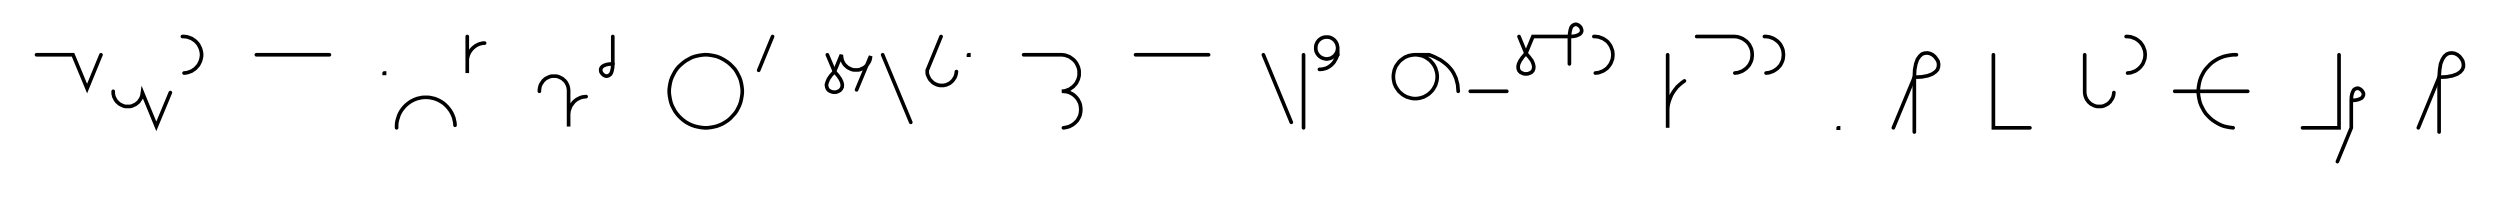<svg xmlns="http://www.w3.org/2000/svg" width="1369.148" height="108.478" style="fill:none; stroke-linecap:round;">
    <rect width="100%" height="100%" fill="#FFFFFF" />
<path stroke="#000000" stroke-width="2" d="M 550,75" />
<path stroke="#000000" stroke-width="2" d="M 20,30 40,30 47.7,48.5 55.3,30" />
<path stroke="#000000" stroke-width="2" d="M 62,70" />
<path stroke="#000000" stroke-width="2" d="M 62,50 62,50.7 62,51.4 62.2,52.1 62.3,52.8 62.6,53.4 62.9,54 63.2,54.6 63.6,55.2 64.1,55.8 64.6,56.2 65.1,56.7 65.7,57.1 66.3,57.4 66.9,57.7 67.6,58 68.2,58.2 68.9,58.3 69.6,58.3 70.3,58.3 71,58.3 71.7,58.2 72.4,58 73,57.7 73.7,57.4 74.3,57.1 74.8,56.7 75.4,56.2 75.9,55.8 76.3,55.2 76.7,54.6 77.1,54 77.4,53.4 77.6,52.8 77.8,52.1 77.9,51.4 78,50.7 85.6,69.2 93.3,50.7" />
<path stroke="#000000" stroke-width="2" d="M 99.9,70" />
<path stroke="#000000" stroke-width="2" d="M 99.9,20 100.8,20 101.7,20.1 102.5,20.2 103.4,20.5 104.2,20.8 105,21.1 105.7,21.6 106.5,22.1 107.1,22.6 107.7,23.2 108.3,23.9 108.8,24.6 109.2,25.4 109.6,26.2 109.9,27 110.1,27.8 110.3,28.7 110.4,29.6 110.4,30.4 110.3,31.3 110.1,32.2 109.9,33 109.6,33.8 109.2,34.6 108.8,35.4 108.3,36.1 107.7,36.7 107.1,37.4 106.5,37.9 105.7,38.4 105,38.9 104.2,39.2 103.4,39.5 102.5,39.8 101.7,39.9 100.8,40" />
<path stroke="#000000" stroke-width="2" d="M 140.4,70" />
<path stroke="#000000" stroke-width="2" d="M 140.4,30 180.4,30" />
<path stroke="#000000" stroke-width="2" d="M 210.4,70" />
<path stroke="#000000" stroke-width="2" d="M 210.4,40 210.6,40 210.6,40.2 210.4,40.2 210.4,40" />
<path stroke="#000000" stroke-width="2" d="M 217.2,70" />
<path stroke="#000000" stroke-width="2" d="M 217.2,70 217.2,68.6 217.3,67.2 217.6,65.8 218,64.5 218.4,63.2 219,61.9 219.7,60.7 220.5,59.6 221.4,58.5 222.4,57.5 223.5,56.6 224.6,55.8 225.8,55.1 227.1,54.5 228.4,54 229.7,53.7 231.1,53.4 232.5,53.3 233.9,53.3 235.3,53.4 236.7,53.7 238,54 239.3,54.5 240.6,55.1 241.8,55.8 243,56.6 244,57.5 245,58.5 245.9,59.6 246.7,60.7 247.4,61.9 248,63.2 248.5,64.5 248.8,65.8 249.1,67.2 249.2,68.6" />
<path stroke="#000000" stroke-width="2" d="M 255.9,70" />
<path stroke="#000000" stroke-width="2" d="M 255.9,20 255.9,40 255.9,34 255.9,33.1 255.9,32.3 256.1,31.4 256.3,30.6 256.6,29.7 257,28.9 257.4,28.2 257.9,27.5 258.5,26.8 259.1,26.2 259.8,25.6 260.5,25.1 261.2,24.7 262,24.3 262.8,24 263.7,23.8 264.5,23.6 265.4,23.6" />
<path stroke="#000000" stroke-width="2" d="M 295.4,70" />
<path stroke="#000000" stroke-width="2" d="M 295.4,50 295.4,49.3 295.5,48.6 295.6,47.9 295.8,47.2 296,46.6 296.3,46 296.7,45.4 297.1,44.8 297.5,44.2 298,43.8 298.5,43.3 299.1,42.9 299.7,42.6 300.3,42.3 301,42 301.7,41.8 302.4,41.7 303.1,41.7 303.8,41.7 304.5,41.7 305.1,41.8 305.8,42 306.5,42.3 307.1,42.6 307.7,42.9 308.3,43.3 308.8,43.8 309.3,44.2 309.8,44.8 310.2,45.4 310.5,46 310.8,46.6 311,47.2 311.2,47.9 311.3,48.6 311.4,49.3 311.4,69.3 311.4,63.3 311.4,62.4 311.5,61.6 311.6,60.7 311.9,59.9 312.2,59 312.5,58.2 313,57.5 313.5,56.8 314,56.1 314.6,55.5 315.3,54.9 316,54.4 316.8,54 317.6,53.6 318.4,53.3 319.2,53.1 320.1,53 321,52.9" />
<path stroke="#000000" stroke-width="2" d="M 327.6,70" />
<path stroke="#000000" stroke-width="2" d="M 335.6,20 335.6,35" />
<path stroke="#000000" stroke-width="2" d="M 335.6,35 335.5,37 335.2,38.6 334.8,39.9 334.2,40.8 333.5,41.3 332.8,41.6 332,41.7 331.3,41.5 330.6,41.1 330,40.6 329.5,40 329.1,39.3 329,38.6 329,37.8 329.3,37.1 329.9,36.4 330.7,35.9 332,35.4 333.6,35.1 335.6,35" />
<path stroke="#000000" stroke-width="2" d="M 365.6,70" />
<path stroke="#000000" stroke-width="2" d="M 385.6,70 387.4,70 389.1,69.8 390.8,69.5 392.5,69.1 394.1,68.5 395.7,67.8 397.2,66.9 398.7,65.9 400,64.8 401.2,63.5 402.4,62.2 403.4,60.8 404.2,59.3 405,57.7 405.6,56 406,54.3 406.3,52.6 406.5,50.9 406.5,49.1 406.3,47.4 406,45.7 405.6,44 405,42.4 404.2,40.8 403.4,39.3 402.4,37.8 401.2,36.5 400,35.3 398.7,34.2 397.2,33.2 395.7,32.3 394.1,31.5 392.5,30.9 390.8,30.5 389.1,30.2 387.4,30 385.6,30 383.9,30.2 382.2,30.5 380.5,30.9 378.8,31.5 377.3,32.3 375.7,33.2 374.3,34.2 373,35.3 371.7,36.5 370.6,37.8 369.6,39.3 368.8,40.8 368,42.4 367.4,44 367,45.7 366.7,47.4 366.5,49.1 366.5,50.9 366.7,52.6 367,54.3 367.4,56 368,57.7 368.8,59.3 369.6,60.8 370.6,62.2 371.7,63.5 373,64.8 374.3,65.9 375.7,66.9 377.3,67.8 378.8,68.5 380.5,69.1 382.2,69.5 383.9,69.8 385.6,70" />
<path stroke="#000000" stroke-width="2" d="M 413.1,70" />
<path stroke="#000000" stroke-width="2" d="M 423.1,20 415.5,38.5" />
<path stroke="#000000" stroke-width="2" d="M 453.1,70" />
<path stroke="#000000" stroke-width="2" d="M 453.1,30 457,39.2" />
<path stroke="#000000" stroke-width="2" d="M 457,39.2 458.9,41.4 460.2,43.3 461,45 461.3,46.4 461.2,47.7 460.7,48.7 460,49.5 459.1,50 458.1,50.4 457,50.5 455.9,50.4 454.8,50 453.9,49.5 453.2,48.7 452.8,47.7 452.6,46.4 453,45 453.7,43.3 455,41.4 457,39.2 460.8,30 460.8,30.7 460.9,31.4 461,32.1 461.2,32.8 461.4,33.4 461.7,34 462,34.6 462.4,35.2 462.9,35.8 463.4,36.2 463.9,36.7 464.5,37.1 465.1,37.4 465.7,37.7 466.4,38 467.1,38.2 467.7,38.3 468.4,38.3 469.1,38.3 469.8,38.3 470.5,38.2 471.2,38 471.8,37.7 472.5,37.4 473.1,37.1 473.7,36.7 474.2,36.2 474.7,35.8 475.1,35.2 475.5,34.6 475.9,34 476.2,33.4 476.4,32.8 476.6,32.1 476.7,31.4 476.8,30.7 469.1,49.2" />
<path stroke="#000000" stroke-width="2" d="M 483.4,70" />
<path stroke="#000000" stroke-width="2" d="M 483.4,30 498.8,67" />
<path stroke="#000000" stroke-width="2" d="M 505.4,70" />
<path stroke="#000000" stroke-width="2" d="M 515.4,20 507.8,38.5 507.8,39.2 507.8,39.9 507.9,40.6 508.1,41.2 508.4,41.9 508.7,42.5 509,43.1 509.4,43.7 509.9,44.2 510.4,44.7 510.9,45.2 511.5,45.6 512.1,45.9 512.7,46.2 513.4,46.5 514,46.6 514.7,46.8 515.4,46.8 516.1,46.8 516.8,46.8 517.5,46.6 518.2,46.5 518.8,46.2 519.5,45.9 520.1,45.6 520.6,45.2 521.2,44.7 521.7,44.2 522.1,43.7 522.5,43.1 522.9,42.5 523.2,41.9 523.4,41.2 523.6,40.6 523.7,39.9 523.8,39.2" />
<path stroke="#000000" stroke-width="2" d="M 530.4,70" />
<path stroke="#000000" stroke-width="2" d="M 530.4,30 530.6,30 530.6,30.2 530.4,30.2 530.4,30" />
<path stroke="#000000" stroke-width="2" d="M 560.6,70" />
<path stroke="#000000" stroke-width="2" d="M 560.6,30 580.6,30 581.5,30 582.4,30.1 583.2,30.2 584.1,30.5 584.9,30.8 585.7,31.1 586.4,31.6 587.1,32.1 587.8,32.6 588.4,33.2 589,33.9 589.5,34.6 589.9,35.4 590.3,36.2 590.6,37 590.8,37.8 591,38.7 591,39.6 591,40.4 591,41.3 590.8,42.2 590.6,43 590.3,43.8 589.9,44.6 589.5,45.4 589,46.1 588.4,46.7 587.8,47.4 587.1,47.9 586.4,48.4 585.7,48.9 584.9,49.2 584.1,49.5 583.2,49.8 582.4,49.9 581.5,50 582.4,50 583.2,50.1 584.1,50.2 584.9,50.4 585.8,50.7 586.5,51.1 587.3,51.5 588,52 588.7,52.6 589.3,53.2 589.9,53.9 590.4,54.6 590.8,55.4 591.2,56.1 591.5,57 591.7,57.8 591.8,58.7 591.9,59.5 591.9,60.4 591.8,61.3 591.7,62.1 591.5,63 591.2,63.8 590.8,64.6 590.4,65.3 589.9,66.1 589.3,66.7 588.7,67.3 588,67.9 587.3,68.4 586.5,68.8 585.8,69.2 584.9,69.5 584.1,69.7 583.2,69.9 582.4,70" />
<path stroke="#000000" stroke-width="2" d="M 621.9,70" />
<path stroke="#000000" stroke-width="2" d="M 621.9,30 661.9,30" />
<path stroke="#000000" stroke-width="2" d="M 691.9,70" />
<path stroke="#000000" stroke-width="2" d="M 691.9,30 707.2,67" />
<path stroke="#000000" stroke-width="2" d="M 713.9,70" />
<path stroke="#000000" stroke-width="2" d="M 713.9,30 713.9,70" />
<path stroke="#000000" stroke-width="2" d="M 720.6,70" />
<path stroke="#000000" stroke-width="2" d="M 732.6,26 732.6,26.5 732.5,27 732.4,27.6 732.3,28.1 732.1,28.6 731.9,29 731.6,29.5 731.3,29.9 731,30.3 730.6,30.7 730.2,31 729.8,31.3 729.3,31.6 728.9,31.8 728.4,32 727.9,32.1 727.3,32.2 726.8,32.3 726.3,32.3 725.8,32.2 725.3,32.1 724.8,32 724.3,31.8 723.8,31.6 723.3,31.3 722.9,31 722.5,30.7 722.1,30.3 721.8,29.9 721.5,29.5 721.2,29 721,28.6 720.8,28.1 720.7,27.6 720.6,27 720.6,26.5 720.6,26 720.6,25.5 720.7,25 720.8,24.5 721,24 721.2,23.5 721.5,23 721.8,22.6 722.1,22.2 722.5,21.8 722.9,21.5 723.3,21.2 723.8,20.9 724.3,20.7 724.8,20.5 725.3,20.4 725.8,20.3 726.3,20.3 726.8,20.3 727.3,20.3 727.9,20.4 728.4,20.5 728.9,20.7 729.3,20.9 729.8,21.2 730.2,21.5 730.6,21.8 731,22.2 731.3,22.6 731.6,23 731.9,23.5 732.1,24 732.3,24.5 732.4,25 732.5,25.5 732.6,26 732.6,30" />
<path stroke="#000000" stroke-width="2" d="M 732.6,30 732.2,30.9 731.9,31.7 731.5,32.4 731.1,33.1 730.7,33.8 730.3,34.4 729.8,34.9 729.3,35.4 728.8,35.9 728.3,36.2 727.8,36.6 727.2,36.9 726.7,37.2 726.1,37.4 725.5,37.6 724.9,37.7 724.4,37.9 723.8,37.9 723.2,38 722.6,38" />
<path stroke="#000000" stroke-width="2" d="M 762.6,70" />
<path stroke="#000000" stroke-width="2" d="M 774.6,30 775.6,30 776.6,30.1 777.7,30.3 778.7,30.5 779.7,30.9 780.6,31.3 781.5,31.9 782.4,32.5 783.2,33.1 783.9,33.9 784.6,34.7 785.2,35.5 785.7,36.4 786.2,37.4 786.5,38.4 786.8,39.4 787,40.4 787.1,41.5 787.1,42.5 787,43.6 786.8,44.6 786.5,45.6 786.2,46.6 785.7,47.5 785.2,48.4 784.6,49.3 783.9,50.1 783.2,50.8 782.4,51.5 781.5,52.1 780.6,52.6 779.7,53.1 778.7,53.4 777.7,53.7 776.6,53.9 775.6,54 774.6,54 773.5,53.9 772.5,53.7 771.5,53.4 770.5,53.1 769.5,52.6 768.6,52.1 767.8,51.5 767,50.8 766.2,50.1 765.6,49.3 765,48.4 764.4,47.5 764,46.6 763.6,45.6 763.4,44.6 763.2,43.6 763.1,42.5 763.1,41.5 763.2,40.4 763.4,39.4 763.6,38.4 764,37.4 764.4,36.4 765,35.5 765.6,34.7 766.2,33.9 767,33.1 767.8,32.5 768.6,31.9 769.5,31.3 770.5,30.9 771.5,30.5 772.5,30.3 773.5,30.1 774.6,30 782.6,30" />
<path stroke="#000000" stroke-width="2" d="M 782.6,30 784.3,30.6 785.9,31.3 787.4,32.1 788.8,32.8 790.1,33.7 791.3,34.6 792.4,35.5 793.4,36.5 794.3,37.5 795.1,38.5 795.8,39.6 796.4,40.7 796.9,41.8 797.4,42.9 797.7,44.1 798,45.2 798.3,46.4 798.4,47.6 798.5,48.8 798.6,50" />
<path stroke="#000000" stroke-width="2" d="M 805.2,70" />
<path stroke="#000000" stroke-width="2" d="M 805.2,50 825.2,50" />
<path stroke="#000000" stroke-width="2" d="M 831.9,70" />
<path stroke="#000000" stroke-width="2" d="M 831.9,20 835.7,29.2" />
<path stroke="#000000" stroke-width="2" d="M 835.7,29.2 837.6,31.4 839,33.3 839.7,35 840,36.4 839.9,37.7 839.5,38.7 838.8,39.5 837.9,40 836.8,40.4 835.7,40.5 834.6,40.4 833.6,40 832.6,39.5 831.9,38.7 831.5,37.7 831.4,36.4 831.7,35 832.5,33.3 833.8,31.4 835.7,29.2 839.5,20 859.5,20" />
<path stroke="#000000" stroke-width="2" d="M 859.5,20 861.6,19.9 863.2,19.6 864.4,19.1 865.3,18.6 865.9,17.9 866.2,17.2 866.2,16.4 866,15.7 865.7,15 865.2,14.4 864.6,13.9 863.9,13.5 863.1,13.3 862.4,13.4 861.7,13.7 861,14.2 860.4,15.1 860,16.4 859.7,18 859.5,20 859.5,35" />
<path stroke="#000000" stroke-width="2" d="M 872.9,70" />
<path stroke="#000000" stroke-width="2" d="M 872.9,20 873.7,20 874.6,20.1 875.5,20.2 876.3,20.5 877.1,20.8 877.9,21.1 878.7,21.6 879.4,22.1 880.1,22.6 880.7,23.2 881.2,23.9 881.7,24.6 882.2,25.4 882.5,26.2 882.8,27 883.1,27.8 883.2,28.7 883.3,29.6 883.3,30.4 883.2,31.3 883.1,32.2 882.8,33 882.5,33.8 882.2,34.6 881.7,35.4 881.2,36.1 880.7,36.7 880.1,37.4 879.4,37.9 878.7,38.4 877.9,38.9 877.1,39.2 876.3,39.5 875.5,39.8 874.6,39.9 873.7,40" />
<path stroke="#000000" stroke-width="2" d="M 913.3,70" />
<path stroke="#000000" stroke-width="2" d="M 913.3,30 913.3,70 913.3,62 913.3,60.3 913.4,58.5 913.7,56.8 914.2,55.1 914.8,53.5 915.5,51.9 916.4,50.4 917.4,49 918.5,47.6 919.8,46.4 921.1,45.3 922.5,44.3" />
<path stroke="#000000" stroke-width="2" d="M 929.2,70" />
<path stroke="#000000" stroke-width="2" d="M 929.2,20 949.2,20 950.1,20 950.9,20.1 951.8,20.2 952.6,20.5 953.5,20.8 954.2,21.1 955,21.6 955.7,22.1 956.4,22.6 957,23.2 957.6,23.9 958.1,24.6 958.5,25.4 958.9,26.2 959.2,27 959.4,27.8 959.5,28.7 959.6,29.6 959.6,30.4 959.5,31.3 959.4,32.2 959.2,33 958.9,33.8 958.5,34.6 958.1,35.4 957.6,36.1 957,36.7 956.4,37.4 955.7,37.9 955,38.4 954.2,38.9 953.5,39.2 952.6,39.5 951.8,39.8 950.9,39.9 950.1,40" />
<path stroke="#000000" stroke-width="2" d="M 966.3,70" />
<path stroke="#000000" stroke-width="2" d="M 966.3,20 967.2,20 968,20.1 968.9,20.2 969.7,20.5 970.6,20.8 971.3,21.1 972.1,21.6 972.8,22.1 973.5,22.6 974.1,23.2 974.7,23.9 975.2,24.6 975.6,25.4 976,26.2 976.3,27 976.5,27.8 976.6,28.7 976.7,29.6 976.7,30.4 976.6,31.3 976.5,32.2 976.3,33 976,33.8 975.6,34.6 975.2,35.4 974.7,36.1 974.1,36.7 973.5,37.4 972.8,37.9 972.1,38.4 971.3,38.9 970.6,39.2 969.7,39.5 968.9,39.8 968,39.9 967.2,40" />
<path stroke="#000000" stroke-width="2" d="M 1006.7,70" />
<path stroke="#000000" stroke-width="2" d="M 1006.7,70 1006.9,70 1006.9,70.2 1006.7,70.2 1006.7,70" />
<path stroke="#000000" stroke-width="2" d="M 1036.9,70" />
<path stroke="#000000" stroke-width="2" d="M 1036.9,70 1048.4,42.3" />
<path stroke="#000000" stroke-width="2" d="M 1048.4,42.3 1052.5,42.1 1055.7,41.5 1058.1,40.6 1059.9,39.4 1061.1,38.1 1061.6,36.6 1061.7,35.1 1061.4,33.6 1060.6,32.3 1059.6,31 1058.4,30 1057,29.3 1055.6,29 1054.1,29.1 1052.6,29.6 1051.3,30.8 1050.1,32.5 1049.2,35 1048.6,38.2 1048.4,42.3 1048.4,72.3" />
<path stroke="#000000" stroke-width="2" d="M 1091.7,70" />
<path stroke="#000000" stroke-width="2" d="M 1091.7,30 1091.7,70 1111.7,70" />
<path stroke="#000000" stroke-width="2" d="M 1141.7,70" />
<path stroke="#000000" stroke-width="2" d="M 1141.7,30 1141.7,50 1141.7,50.7 1141.8,51.4 1141.9,52.1 1142.1,52.8 1142.3,53.4 1142.6,54 1142.9,54.6 1143.4,55.2 1143.8,55.8 1144.3,56.2 1144.8,56.7 1145.4,57.1 1146,57.4 1146.6,57.7 1147.3,58 1148,58.2 1148.7,58.3 1149.3,58.3 1150,58.3 1150.7,58.3 1151.4,58.2 1152.1,58 1152.8,57.7 1153.4,57.4 1154,57.1 1154.6,56.7 1155.1,56.2 1155.6,55.8 1156,55.2 1156.4,54.6 1156.8,54 1157.1,53.4 1157.3,52.8 1157.5,52.1 1157.6,51.4 1157.7,50.7" />
<path stroke="#000000" stroke-width="2" d="M 1164.4,70" />
<path stroke="#000000" stroke-width="2" d="M 1164.4,20 1165.2,20 1166.1,20.1 1167,20.2 1167.8,20.5 1168.6,20.8 1169.4,21.1 1170.2,21.6 1170.9,22.1 1171.5,22.6 1172.2,23.2 1172.7,23.9 1173.2,24.6 1173.7,25.4 1174,26.2 1174.3,27 1174.6,27.8 1174.7,28.7 1174.8,29.6 1174.8,30.4 1174.7,31.3 1174.6,32.2 1174.3,33 1174,33.8 1173.7,34.6 1173.2,35.4 1172.7,36.1 1172.2,36.7 1171.5,37.4 1170.9,37.9 1170.2,38.4 1169.4,38.9 1168.6,39.2 1167.8,39.5 1167,39.8 1166.1,39.9 1165.2,40" />
<path stroke="#000000" stroke-width="2" d="M 1204.8,70" />
<path stroke="#000000" stroke-width="2" d="M 1224.8,30 1223,30 1221.3,30.2 1219.6,30.5 1217.9,30.9 1216.3,31.5 1214.7,32.2 1213.2,33.1 1211.7,34.1 1210.4,35.2 1209.2,36.5 1208,37.8 1207,39.2 1206.2,40.7 1205.4,42.3 1204.8,44 1204.4,45.7 1204.1,47.4 1203.9,49.1 1203.9,50.9 1204.1,52.6 1204.4,54.3 1204.8,56 1205.4,57.6 1206.2,59.2 1207,60.7 1208,62.2 1209.2,63.5 1210.4,64.7 1211.7,65.8 1213.2,66.8 1214.7,67.7 1216.3,68.5 1217.9,69.1 1219.6,69.5 1221.3,69.8 1223,70" />
<path stroke="#000000" stroke-width="2" d="M 1223,50" />
<path stroke="#000000" stroke-width="2" d="M 1191,50 1231,50" />
<path stroke="#000000" stroke-width="2" d="M 1261,70" />
<path stroke="#000000" stroke-width="2" d="M 1281,30 1281,70 1261,70" />
<path stroke="#000000" stroke-width="2" d="M 1287.7,70" />
<path stroke="#000000" stroke-width="2" d="M 1287.7,55" />
<path stroke="#000000" stroke-width="2" d="M 1287.7,55 1289.7,54.9 1291.3,54.6 1292.6,54.1 1293.5,53.6 1294,52.9 1294.3,52.2 1294.4,51.4 1294.2,50.7 1293.8,50 1293.3,49.4 1292.7,48.9 1292,48.5 1291.3,48.3 1290.5,48.4 1289.8,48.7 1289.1,49.2 1288.6,50.1 1288.1,51.4 1287.8,53 1287.7,55 1287.7,70 1280.1,88.5" />
<path stroke="#000000" stroke-width="2" d="M 1324.4,70" />
<path stroke="#000000" stroke-width="2" d="M 1324.4,70 1335.8,42.3" />
<path stroke="#000000" stroke-width="2" d="M 1335.8,42.3 1339.9,42.1 1343.1,41.5 1345.6,40.6 1347.4,39.4 1348.5,38.1 1349.1,36.6 1349.1,35.1 1348.8,33.6 1348.1,32.3 1347.1,31 1345.9,30 1344.5,29.3 1343,29 1341.5,29.1 1340.1,29.6 1338.7,30.8 1337.6,32.5 1336.6,35 1336.1,38.2 1335.8,42.3 1335.8,72.3" />
<path stroke="#000000" stroke-width="2" d="M 1379.1,70" />
</svg>